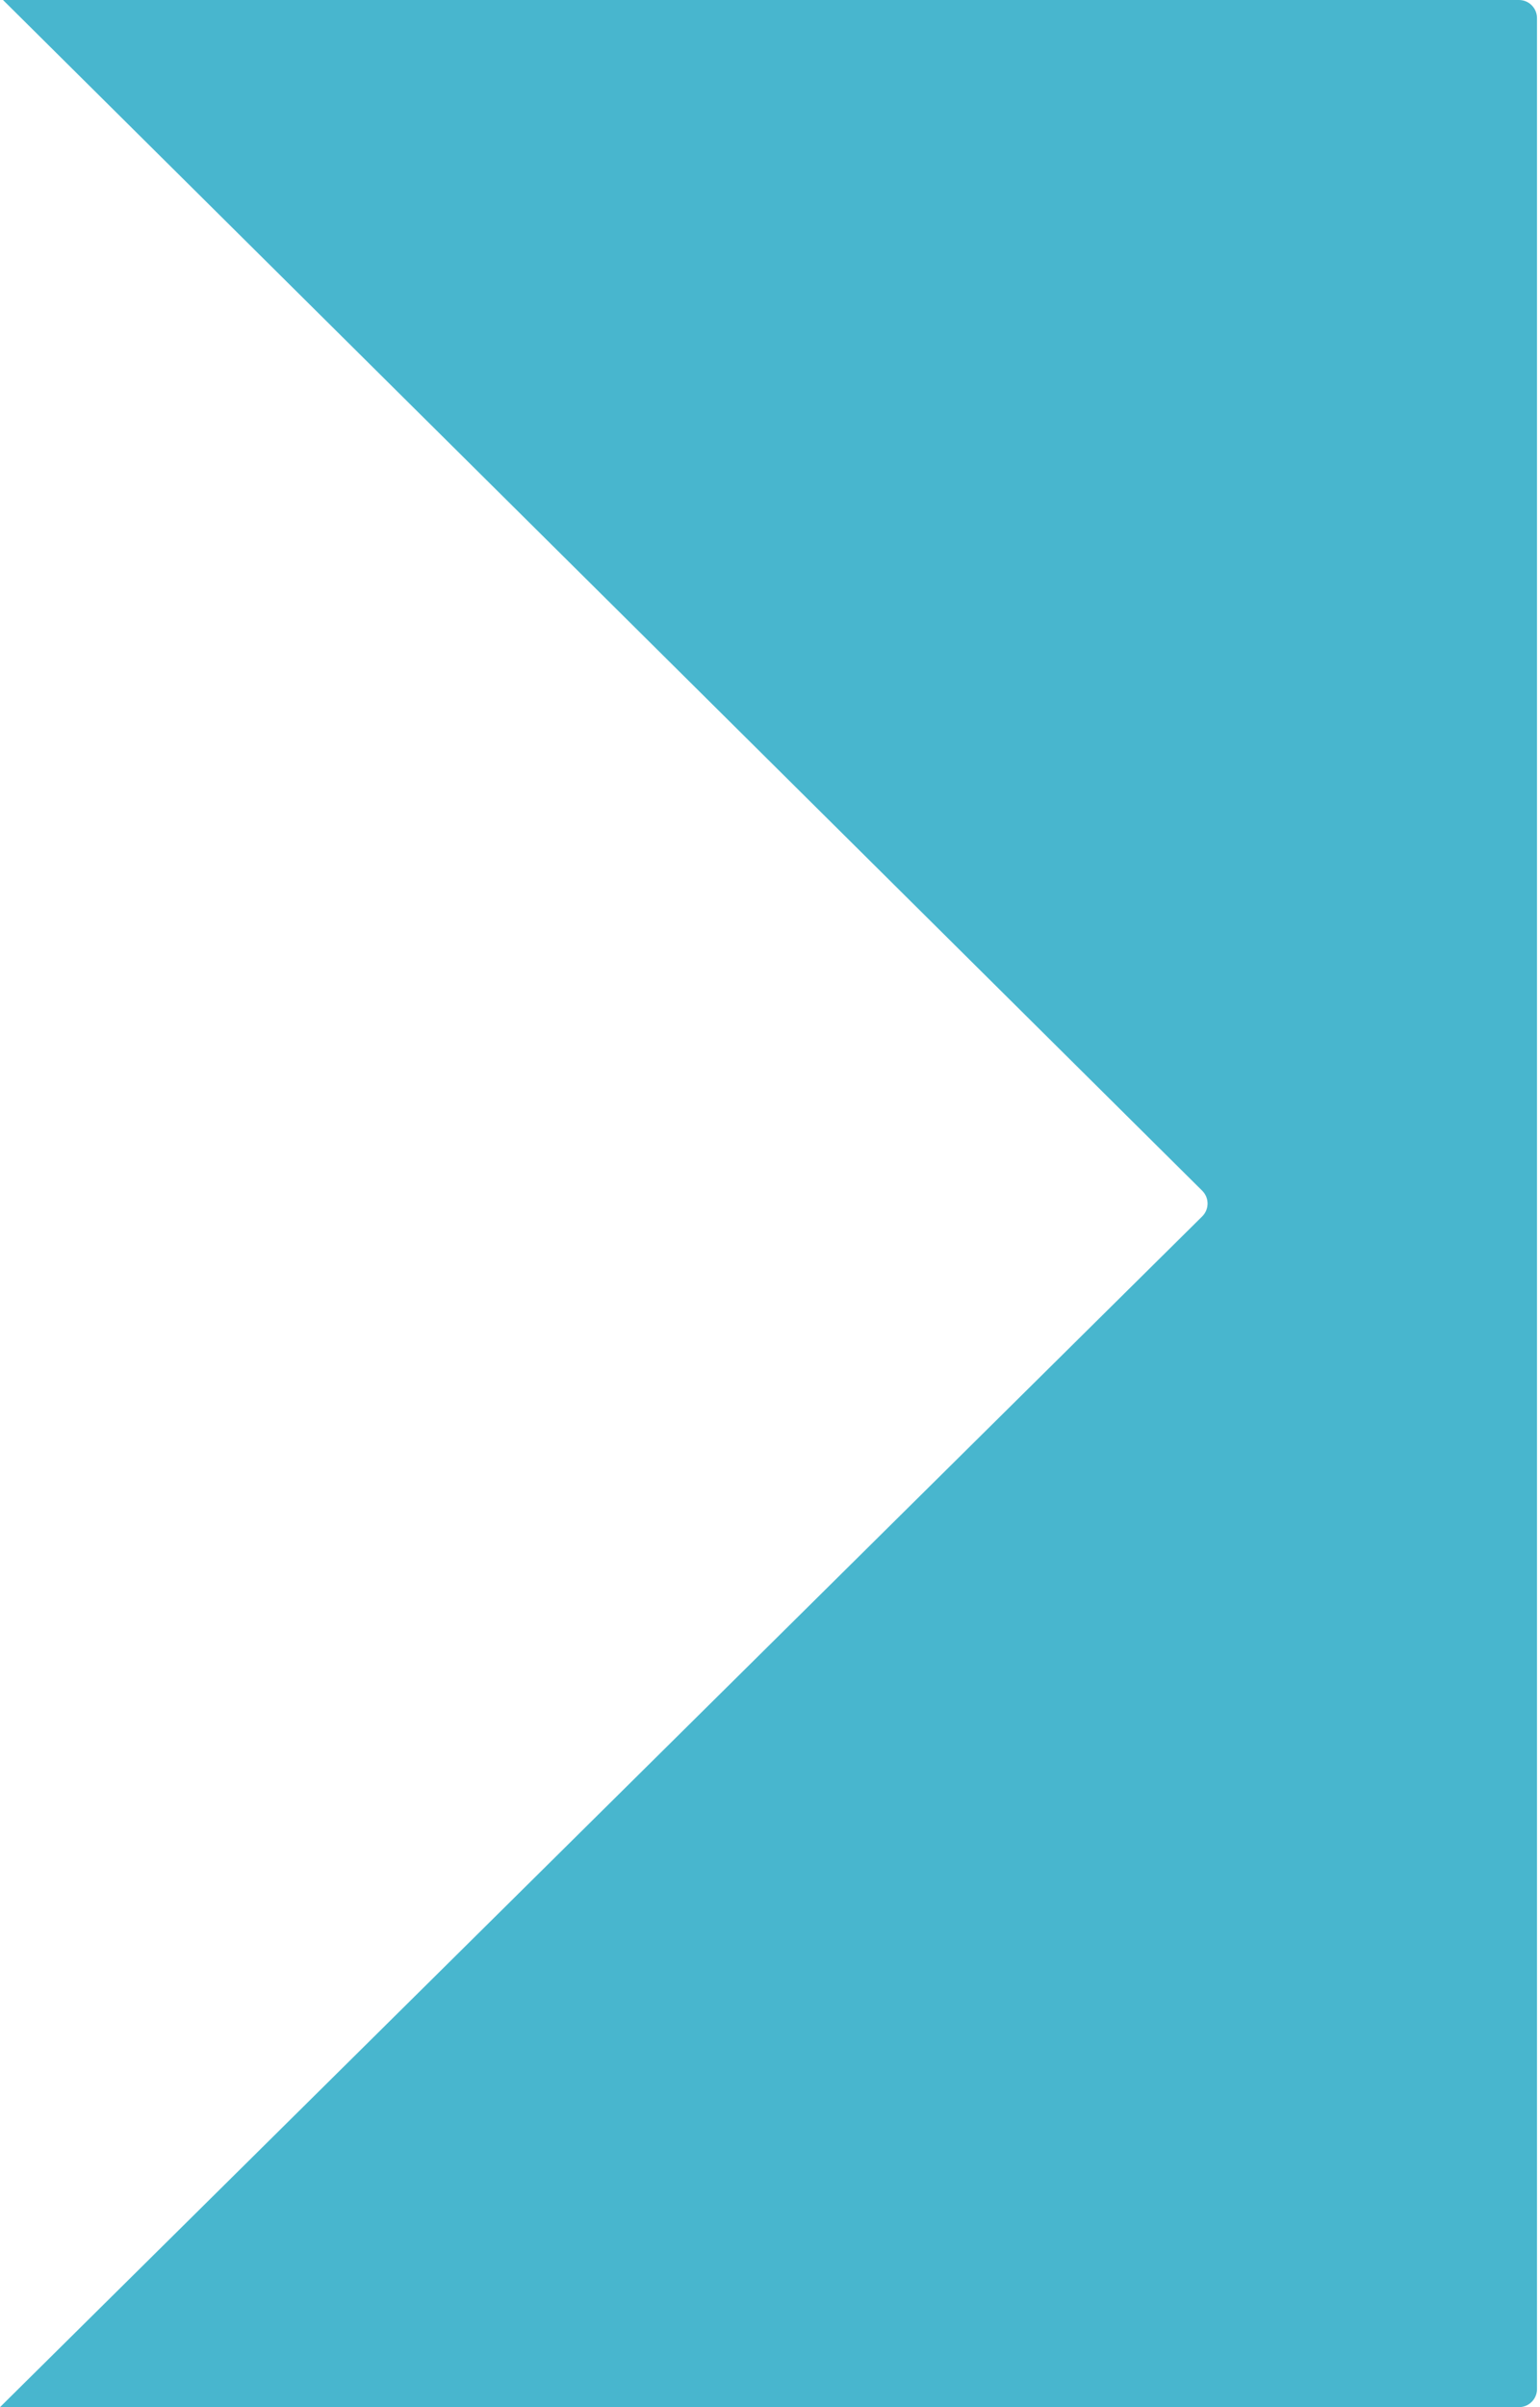 <svg xmlns="http://www.w3.org/2000/svg" width="256" height="400" viewBox="0 0 256 400" fill="#48B6CE">
  <path d="M0.5 0H252.5C254.157 0 255.5 1.343 255.5 3V397C255.5 398.657 254.157 400 252.5 400H0L199.85 202.129C201.034 200.956 201.035 199.043 199.852 197.868L0.5 0Z"/>
</svg>